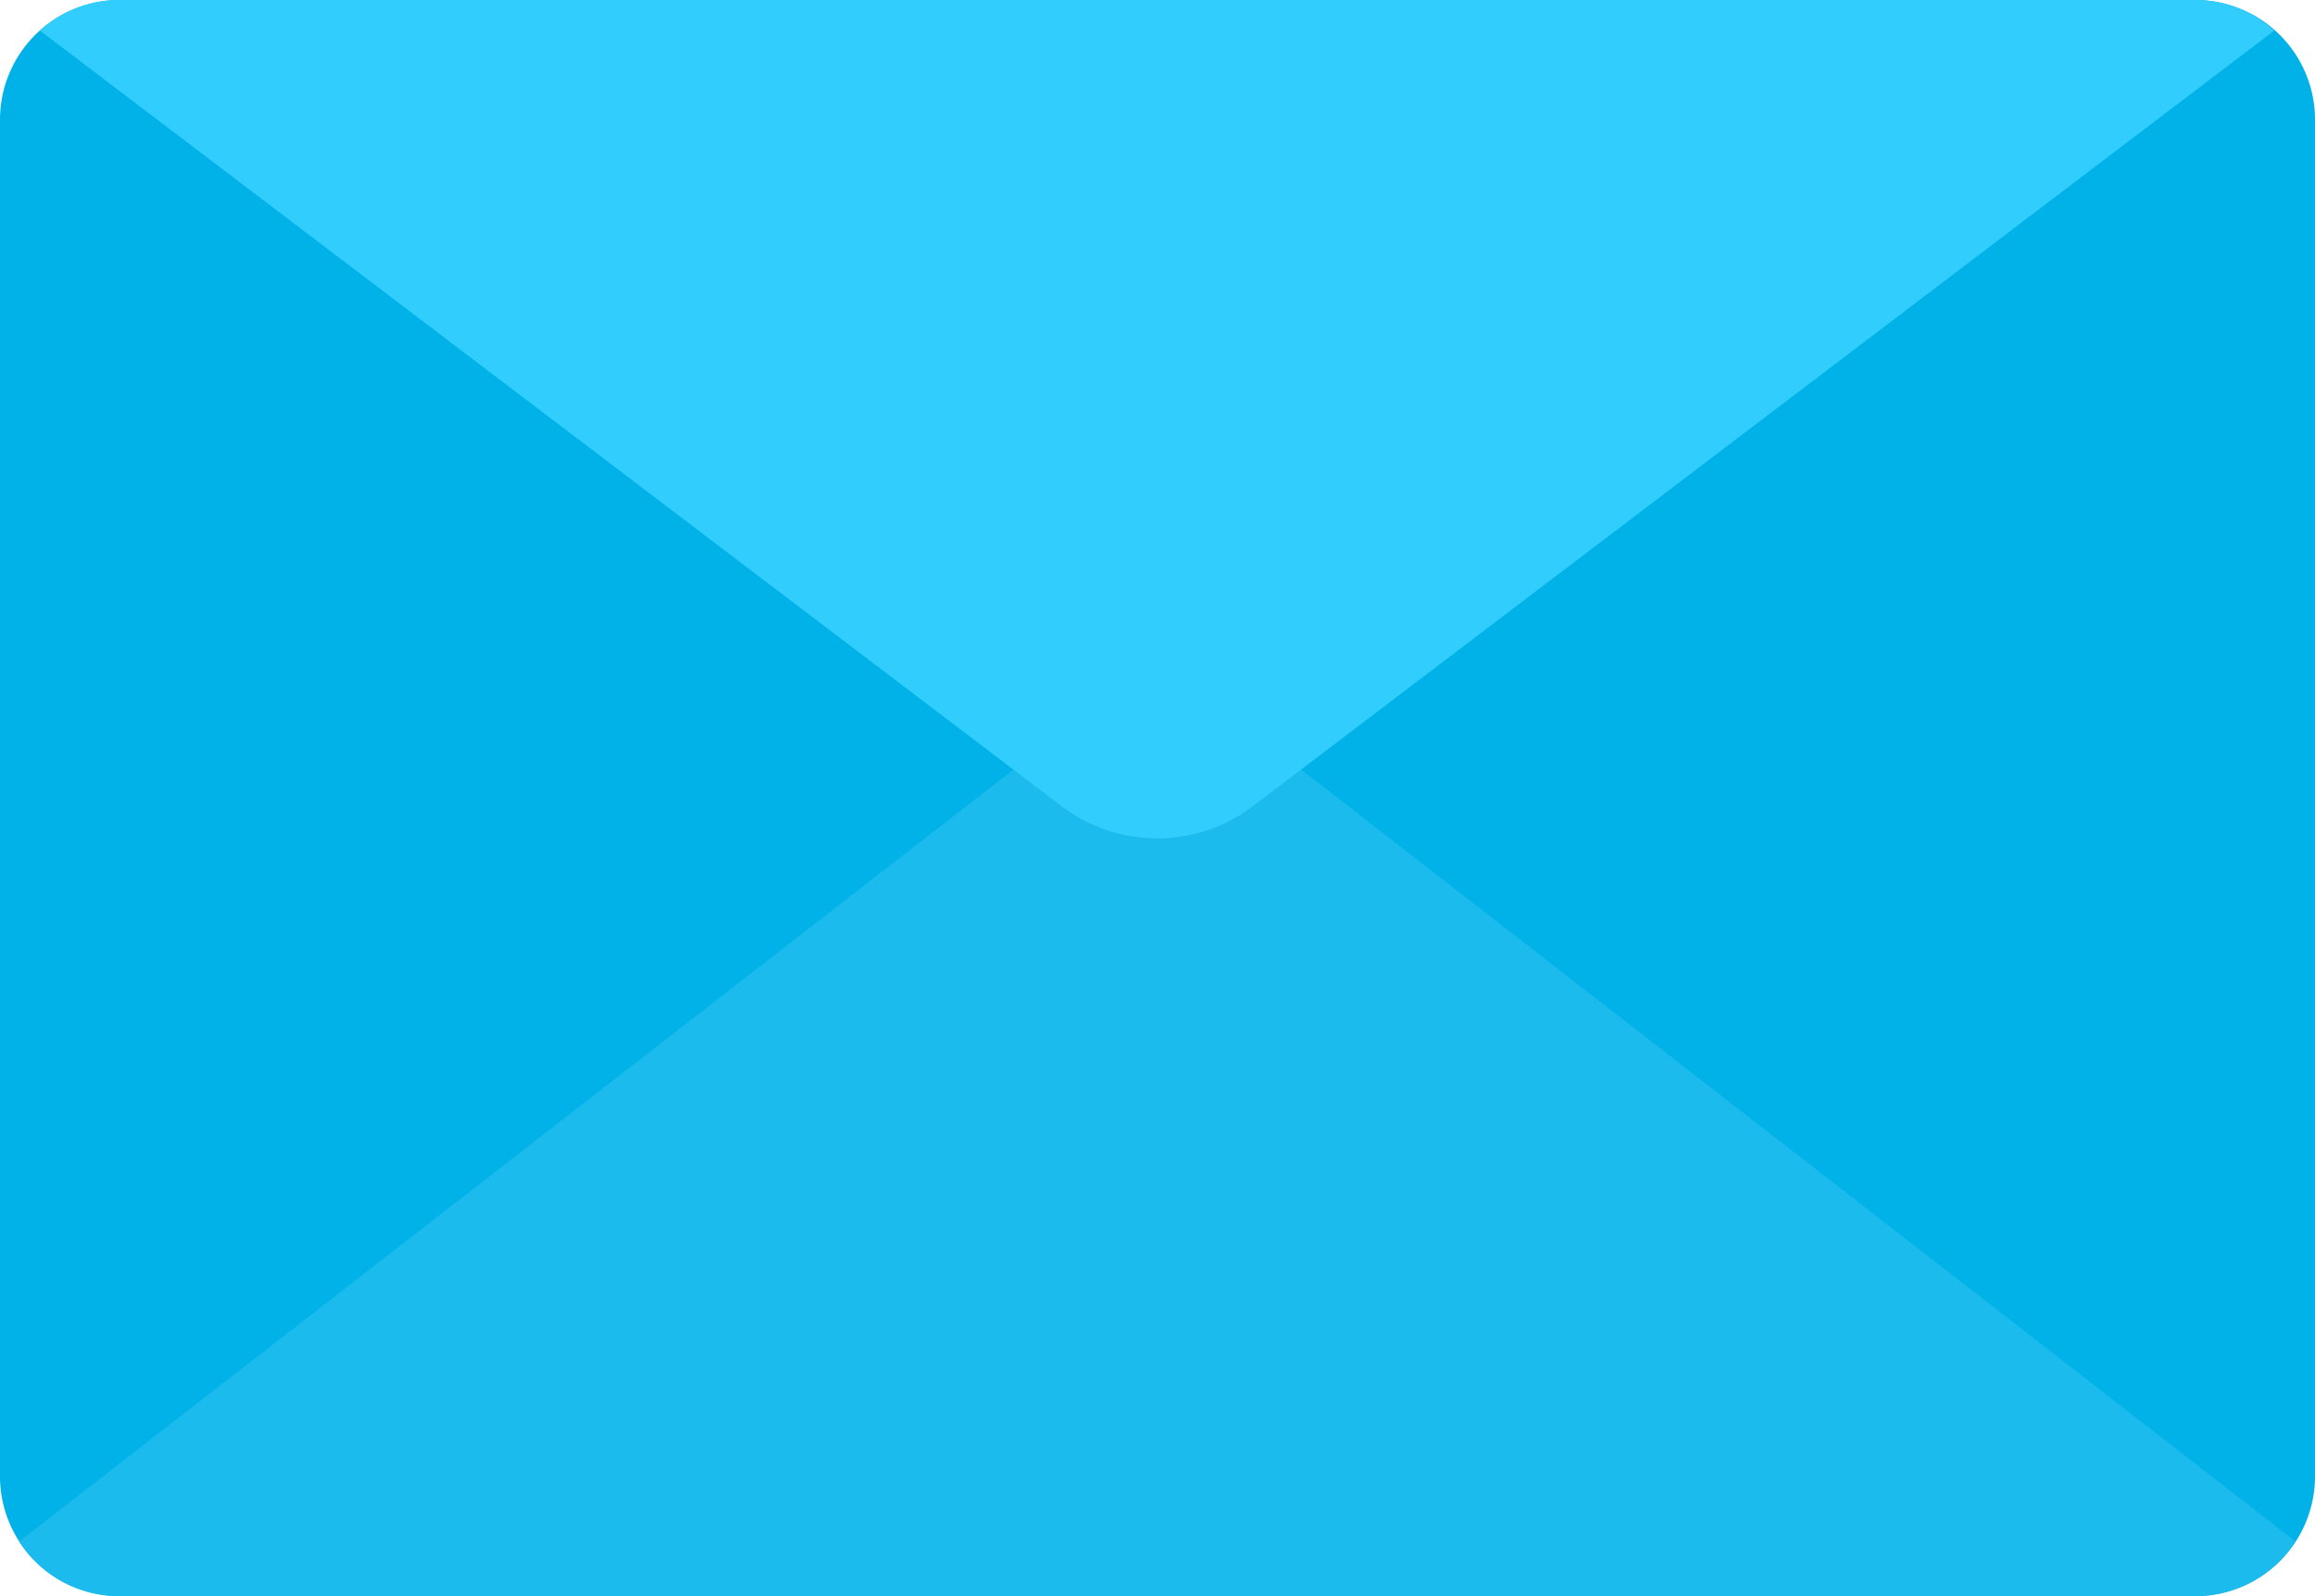 <svg xmlns="http://www.w3.org/2000/svg" width="24" height="16.552" viewBox="0 0 24 16.552"><g transform="translate(-0.414 -4.138)"><path d="M1.241,0H22.759A1.241,1.241,0,0,1,24,1.241V15.31a1.241,1.241,0,0,1-1.241,1.241H1.241A1.241,1.241,0,0,1,0,15.31V1.241A1.241,1.241,0,0,1,1.241,0Z" transform="translate(0.414 4.138)" fill="#00b2e8"/><path d="M.832,4.457l0,0" fill="#57b27c"/><path d="M24,4.452l0,0" fill="#57b27c"/><path d="M13.9,12.116l10.312,8.007a1.231,1.231,0,0,1-1.043.567H1.655a1.231,1.231,0,0,1-1.043-.567l10.312-8.007Z" fill="#1bbbed"/><path d="M23.992,4.455,13.4,12.5a1.64,1.64,0,0,1-1.978,0L.828,4.455a1.218,1.218,0,0,1,.823-.317H23.168a1.218,1.218,0,0,1,.823.317Z" fill="#31cdfc"/></g></svg>